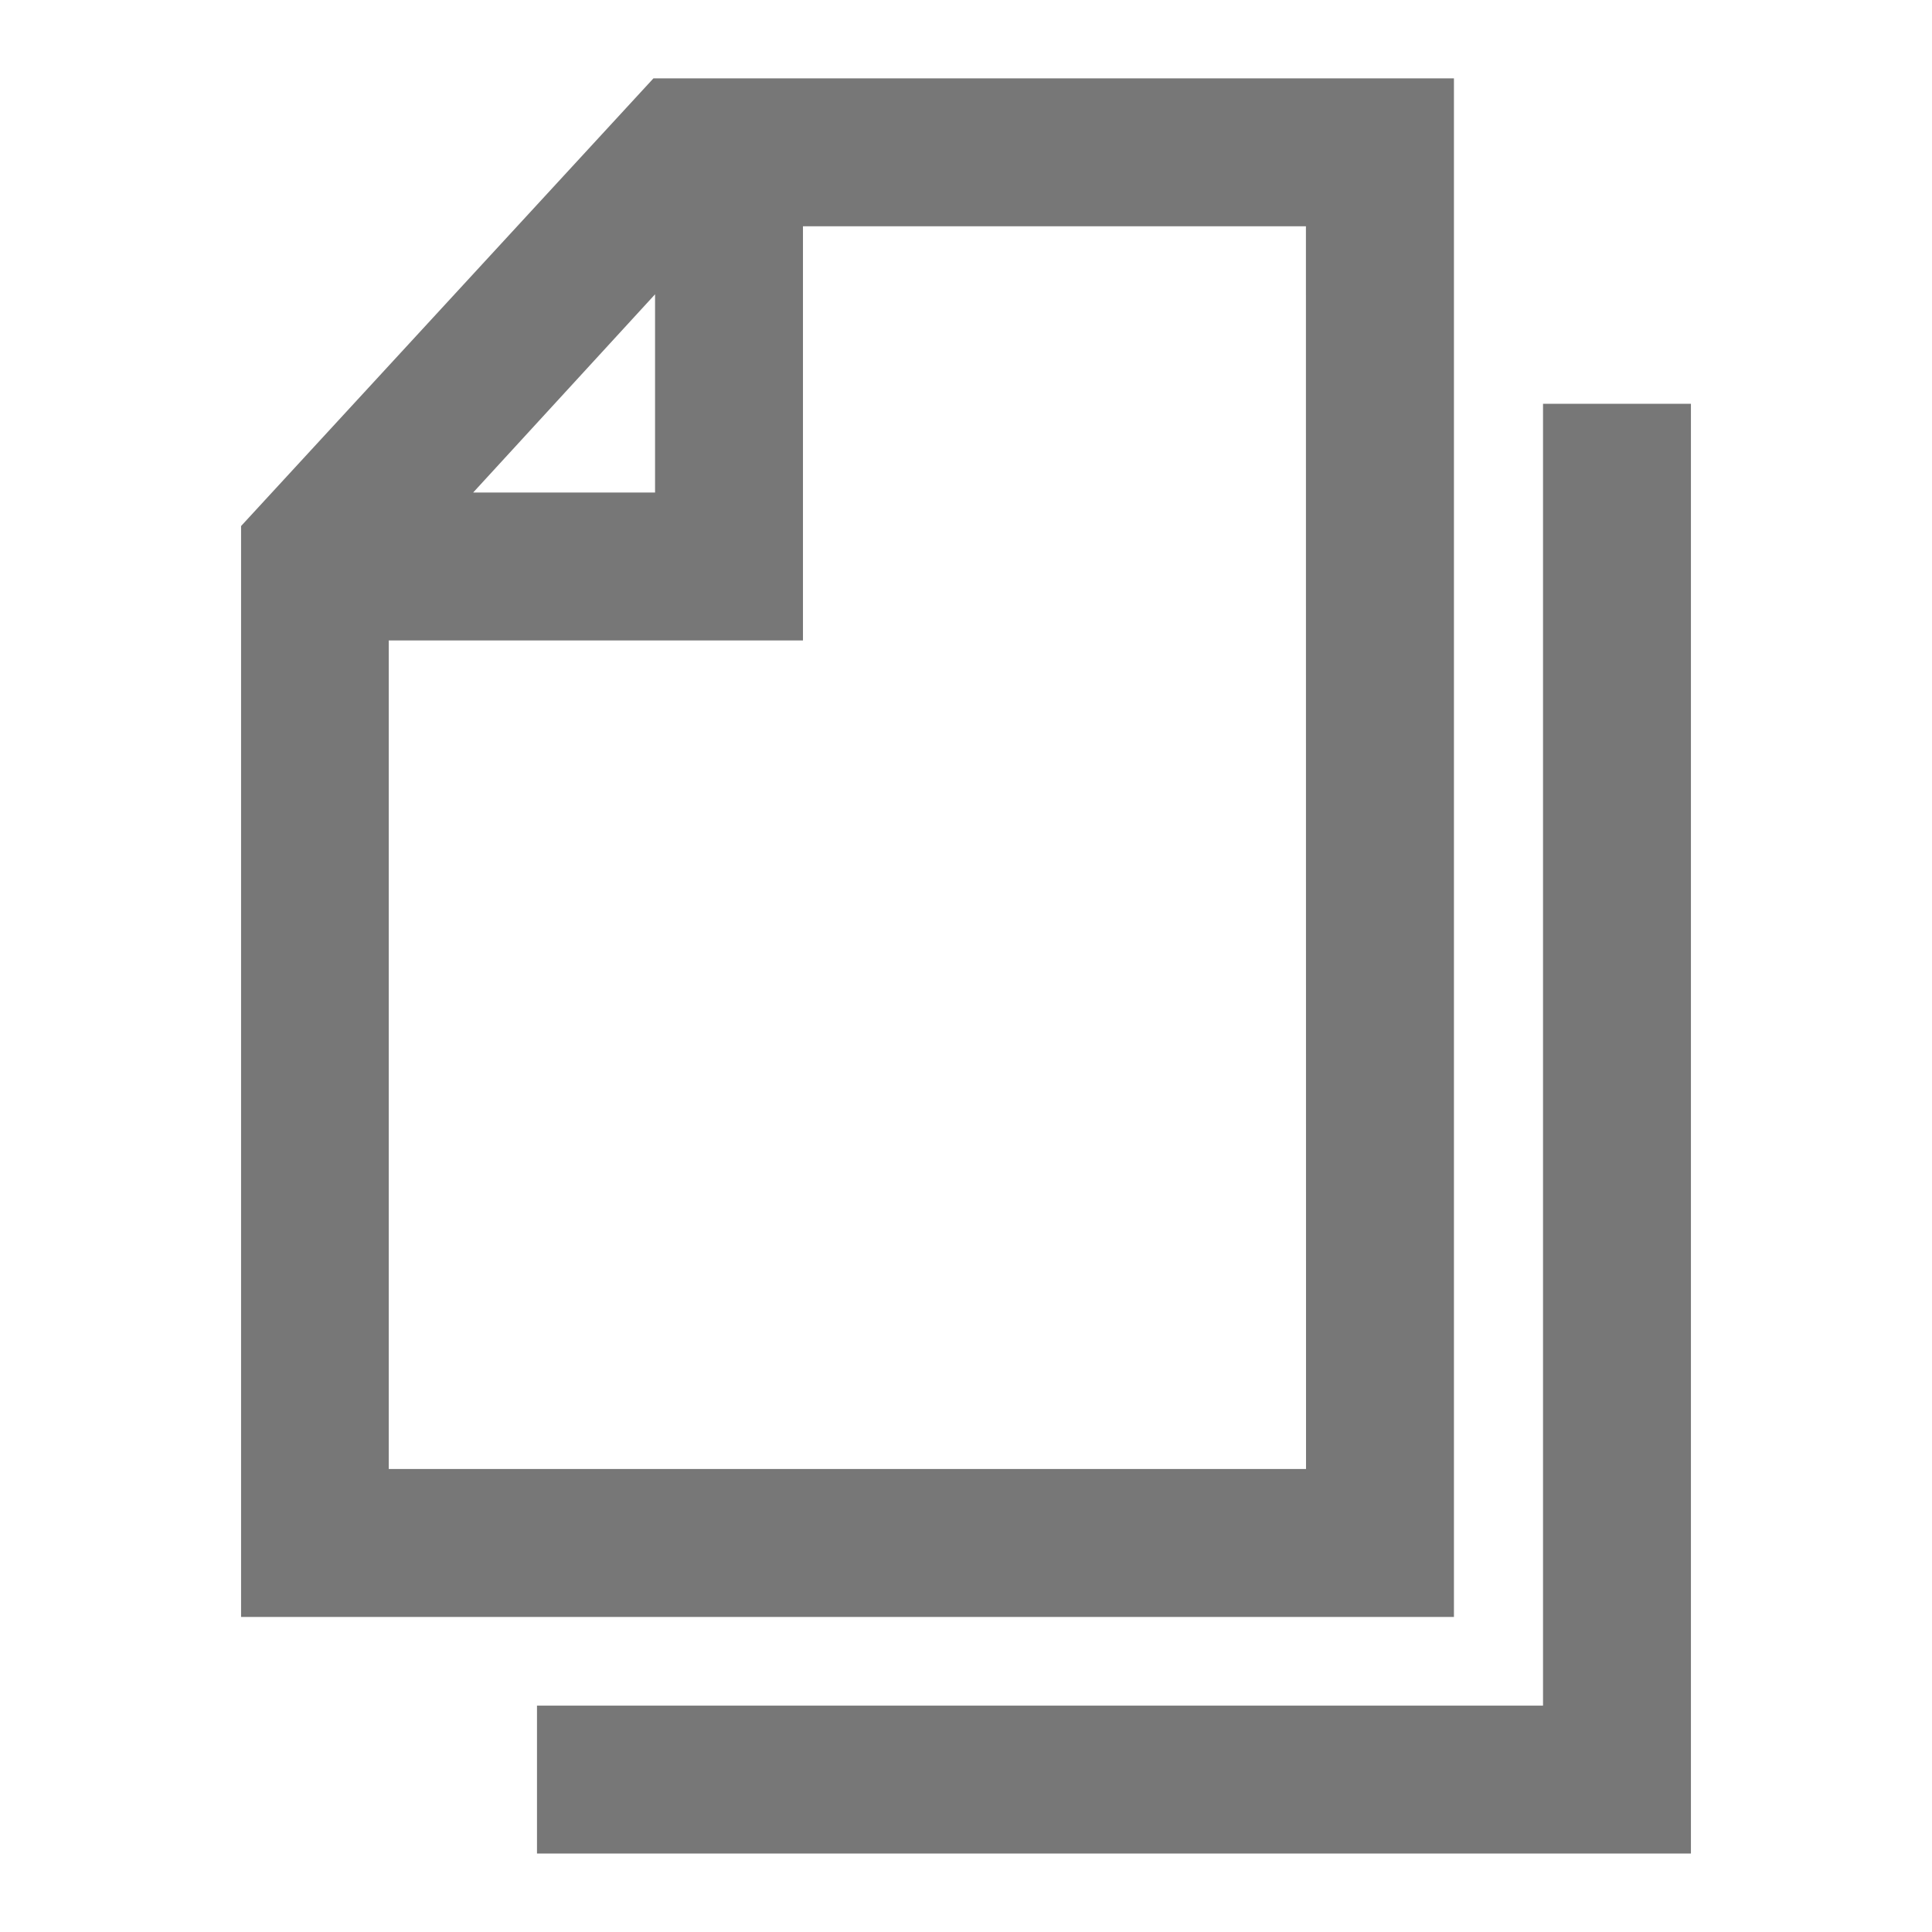 <svg xmlns="http://www.w3.org/2000/svg" id="icon_contract_default" width="18" height="18" viewBox="0 0 18 18">
    <defs>
        <style>
            .cls-2{fill:#777}
        </style>
    </defs>
    <g id="Group_541" transform="translate(2.246 0.73)">
        <path id="Path_386" d="M132.3 422h-7.458L121 426.171v10.164h11.3zm-7.443 2.012v1.847h-1.695zm6.065 10.944h-8.546v-7.719h3.859v-3.859h4.686z" class="cls-2" transform="translate(-121 -422)"/>
        <path id="Path_387" d="M140.373 433v12.129H131v1.378h10.751V433z" class="cls-2" transform="translate(-128.243 -429.968)"/>
    </g>
</svg>

